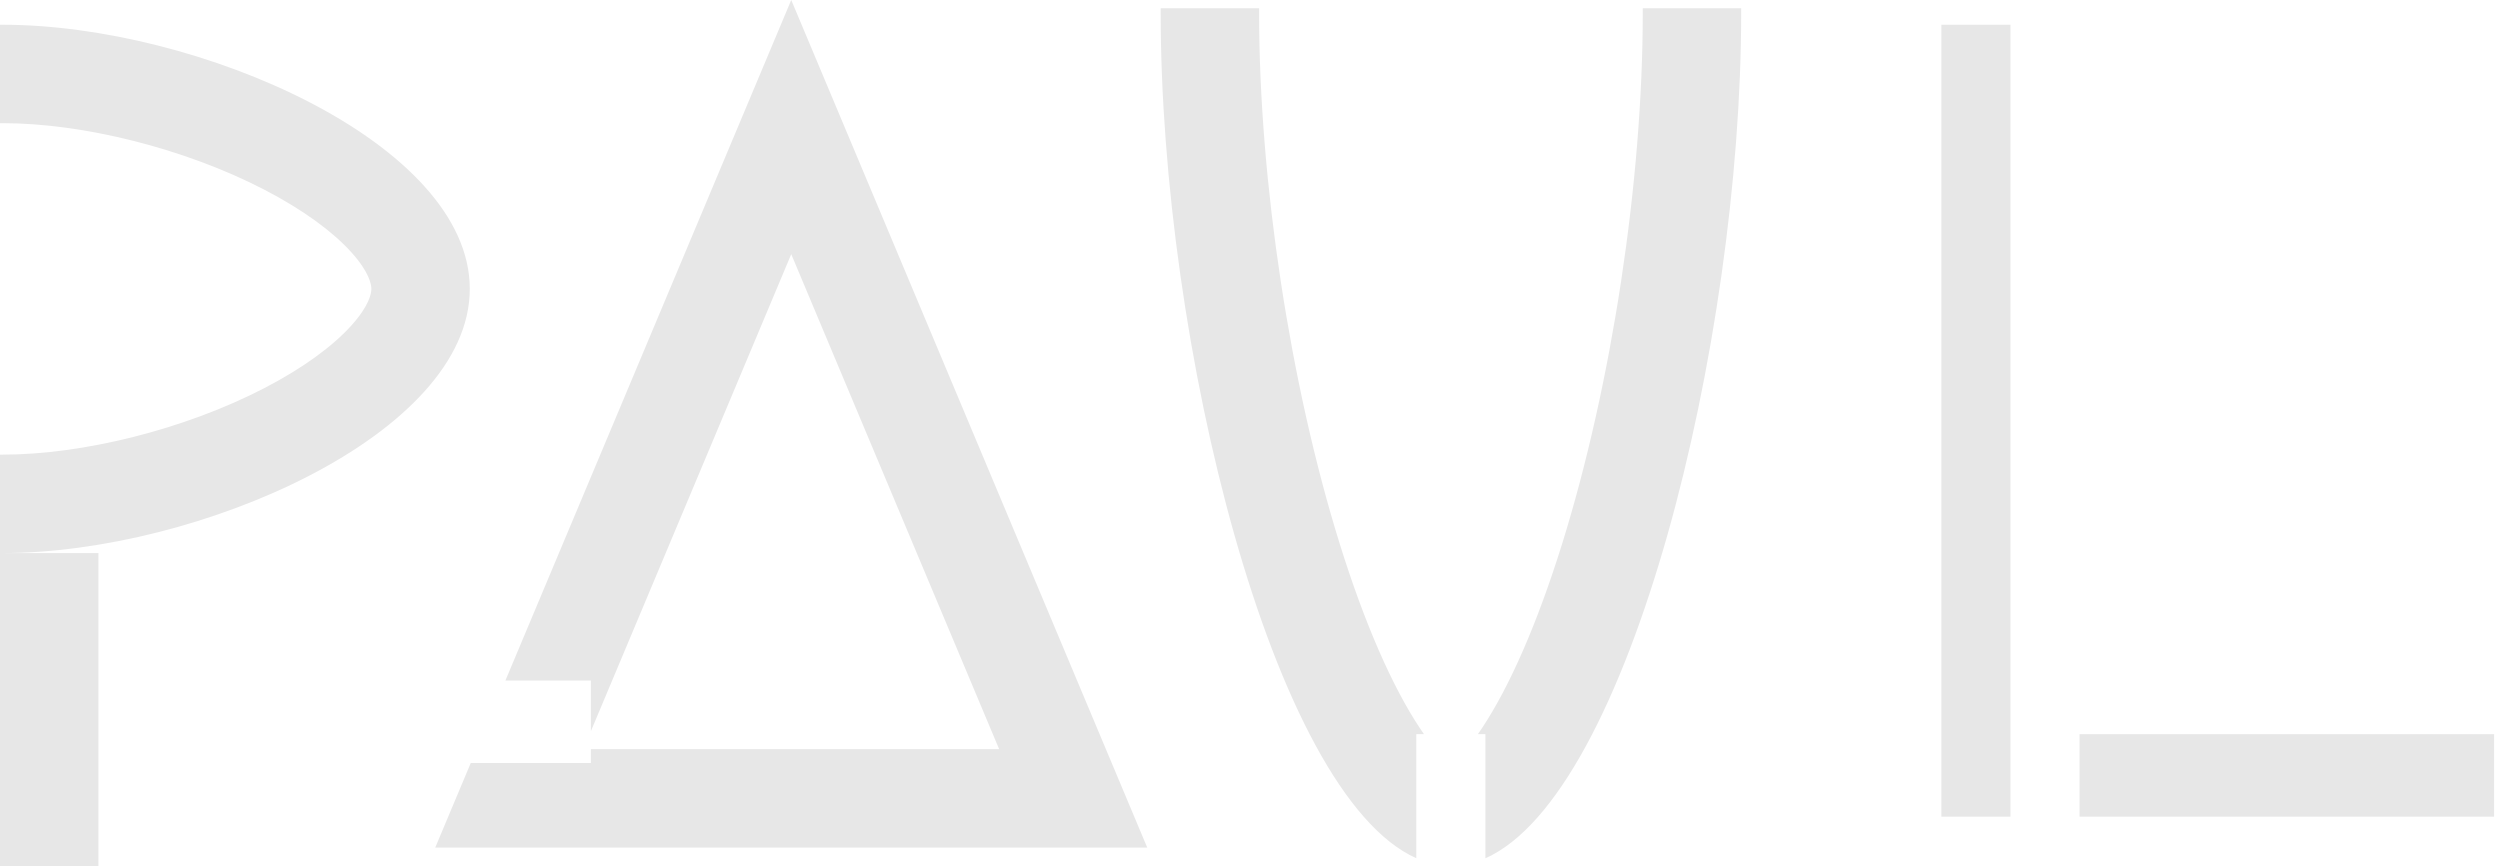 <svg width="254" height="88" viewBox="0 0 254 88" fill="none" xmlns="http://www.w3.org/2000/svg">
<g id="paul">
<path id="P" fill-rule="evenodd" clip-rule="evenodd" d="M0.257 56.191C0.171 56.191 0.086 56.191 6.10352e-05 56.191V46.191C0.086 46.191 0.171 46.191 0.257 46.191C8.445 46.191 18.747 43.626 26.828 39.448C30.838 37.374 33.824 35.146 35.68 33.093C37.536 31.041 37.73 29.795 37.73 29.353C37.73 28.91 37.536 27.665 35.68 25.613C33.824 23.56 30.838 21.332 26.828 19.258C18.747 15.079 8.445 12.514 0.257 12.514C0.171 12.514 0.086 12.515 6.10352e-05 12.515V2.515C0.086 2.515 0.171 2.514 0.257 2.514C20.064 2.514 47.73 14.53 47.73 29.353C47.73 44.175 20.064 56.191 0.257 56.191ZM0 56.191V88H10V56.191H0Z" fill="#E7E7E7"/>
<path id="Subtract" fill-rule="evenodd" clip-rule="evenodd" d="M74.967 12.912L80.39 0L85.813 12.912L112.359 76.114L116.559 86.114H105.713H55.066H44.22L47.828 77.524H60.035V76.114H101.513L80.39 25.823L60.035 74.285V69.143H51.349L74.967 12.912Z" fill="#E7E7E7"/>
<path id="Subtract_2" fill-rule="evenodd" clip-rule="evenodd" d="M176.904 1.309C176.904 1.152 176.903 0.995 176.903 0.838H166.903C166.903 0.995 166.904 1.152 166.904 1.309C166.904 18.383 163.755 39.048 158.718 55.233C156.186 63.37 153.35 69.803 150.568 73.982C150.426 74.196 150.288 74.398 150.153 74.59H150.916V87.203C165.552 80.707 176.904 34.839 176.904 1.309ZM143.897 87.196C129.268 80.674 117.925 34.827 117.925 1.309C117.925 1.152 117.925 0.995 117.926 0.838H127.926C127.925 0.995 127.925 1.152 127.925 1.309C127.925 18.383 131.073 39.048 136.11 55.233C138.643 63.37 141.479 69.803 144.26 73.982C144.402 74.196 144.541 74.398 144.675 74.59H143.897V87.196Z" fill="#E7E7E7"/>
<path id="Subtract_3" fill-rule="evenodd" clip-rule="evenodd" d="M197.244 2.514H204.263V64.533V74.59V82.971H197.244V72.971V12.514V2.514ZM211.283 82.971H243.398H253.398V74.59H211.283V82.971Z" fill="#E7E7E7"/>
</g>
</svg>
